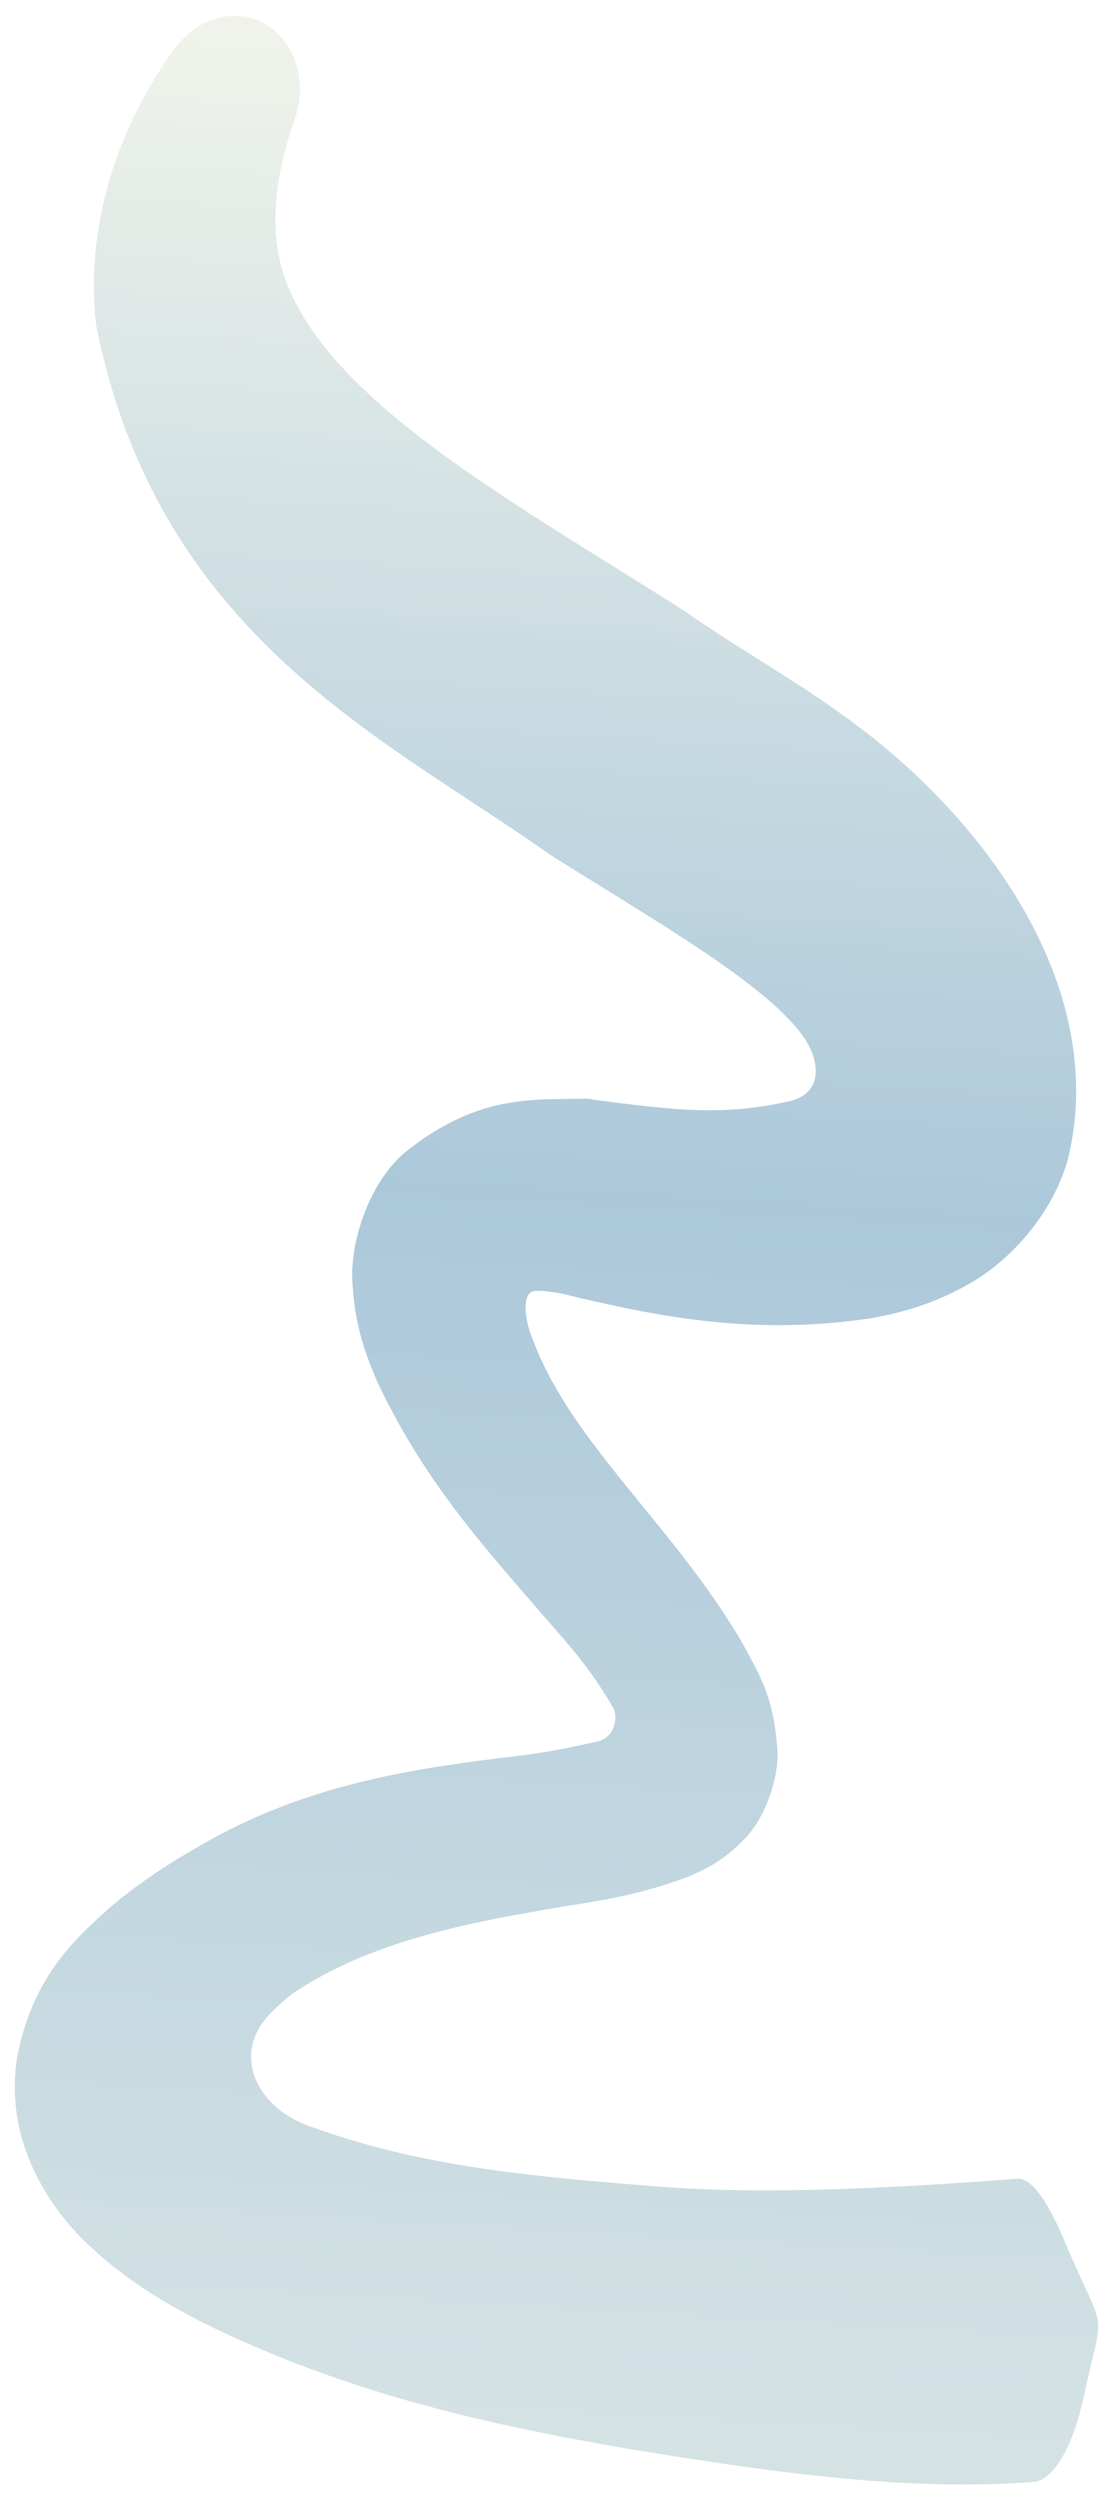 <svg width="906" height="2034" viewBox="0 0 906 2034" fill="none" xmlns="http://www.w3.org/2000/svg">
<g opacity="0.55" filter="url(#filter0_g_2061_282)">
<path d="M78.263 264.398C68.255 176.033 101.401 95.114 142.586 38.992C151.441 27.23 163.55 18.205 177.397 14.618C191.236 11.025 205.537 13.076 217.425 20.488C229.314 27.9 238.023 40.196 241.908 54.839C245.802 69.488 244.411 85.196 239.19 99.223C221.088 150.406 219.831 195.336 233.066 229.482C270.897 329.185 421.374 410.458 557.29 497.241C606.528 531.764 658.352 558.931 710.104 599.948C811.99 680.702 902.359 811.933 868.914 944.759C854.724 992.278 818.625 1027.89 789.407 1044.26C759.369 1061.64 733.103 1068.19 708.647 1072.69C612.358 1086.89 535.446 1071.57 456.032 1052.25C446.329 1051.1 443.55 1049.97 435.972 1050.42C424.644 1050.74 427.333 1070.93 430.971 1082.43C431.25 1083.31 431.472 1083.98 431.599 1084.34C449.968 1136.29 483.976 1177.53 526.6 1229.81C553.453 1262.87 578.994 1294.09 604.087 1336.44C615.267 1357.95 630.245 1378.29 632.805 1424.6C634.174 1446.85 622.449 1480.38 605.455 1496.87C588.802 1514.29 573.485 1521.26 560.473 1526.92C509.701 1546.01 472.723 1548.03 434.787 1555.44C360.292 1568.09 291.192 1586.03 238.162 1622.13C238.162 1622.13 229.596 1628.42 219.736 1638.64C188.065 1671.47 209.002 1713.95 250.054 1729.32C341.022 1762.86 431.133 1770.83 537.282 1779.21C594.205 1783.46 651.473 1782.67 707.933 1780.21C748.682 1778.4 789.43 1775.72 828.114 1772.77C839.856 1771.87 854.007 1791.62 870.119 1831.91C876.257 1845.92 882.069 1858.58 886.33 1867.67C890.609 1876.95 893.105 1883.11 893.746 1889.7C894.386 1896.29 893.133 1902.93 890.739 1913.06C888.327 1923 885.088 1936.81 881.789 1952.02C871.823 1995.66 855.896 2018.36 841.294 2019.47C793.07 2023.13 746.097 2021.61 700.151 2017.83C636.558 2012.53 574.499 2002.8 512.33 1992.7C395.37 1972.58 280.693 1946.93 163.367 1889C134.662 1873.99 103.809 1856.2 73.366 1827.8C45.146 1801.97 2.011 1746.01 14.145 1672.88C27.187 1606.18 63.576 1575.56 89.336 1552.12C117.758 1528.17 144.467 1511.88 173.813 1495.57C256.829 1450.13 342.73 1438.12 420.426 1428.85C448.753 1425.45 462.817 1421.97 485.577 1417.17C501.871 1413.72 502.79 1395.8 499.059 1389.38C482.038 1360.35 467.406 1343.01 441.774 1314.03C393.44 1257.89 345.424 1205.45 307.064 1124.2C297.966 1102.83 289.04 1079.77 287.064 1046.06C283.898 1013.99 299.246 963.182 329.751 937.59C389.912 889.347 435.037 895.153 477.18 893.892C478.89 893.922 483.899 894.837 485.592 895.078C551.347 903.754 589.492 907.908 642.724 896.013C643.372 895.812 644.346 895.527 645.558 895.162C668.024 888.398 668.319 866.06 655.351 845.474C625.751 801.704 536.153 751.193 447.511 695.282C315.489 601.454 128.579 518.438 78.263 264.398ZM464.357 1053.42C461.712 1052.99 459.07 1052.62 456.457 1052.3L464.357 1053.42Z" fill="url(#paint0_linear_2061_282)"/>
</g>
<defs>
<filter id="filter0_g_2061_282" x="0.043" y="0.893" width="905.869" height="2032.67" filterUnits="userSpaceOnUse" color-interpolation-filters="sRGB">
<feFlood flood-opacity="0" result="BackgroundImageFix"/>
<feBlend mode="normal" in="SourceGraphic" in2="BackgroundImageFix" result="shape"/>
<feTurbulence type="fractalNoise" baseFrequency="0.095 0.095" numOctaves="3" seed="9505" />
<feDisplacementMap in="shape" scale="24" xChannelSelector="R" yChannelSelector="G" result="displacedImage" width="100%" height="100%" />
<feMerge result="effect1_texture_2061_282">
<feMergeNode in="displacedImage"/>
</feMerge>
</filter>
<linearGradient id="paint0_linear_2061_282" x1="534.302" y1="-148.425" x2="409.53" y2="1990.87" gradientUnits="userSpaceOnUse">
<stop stop-color="#FEFAE0"/>
<stop offset="0.524" stop-color="#669BBC"/>
<stop offset="1" stop-color="#B2CBCE"/>
</linearGradient>
</defs>
</svg>
